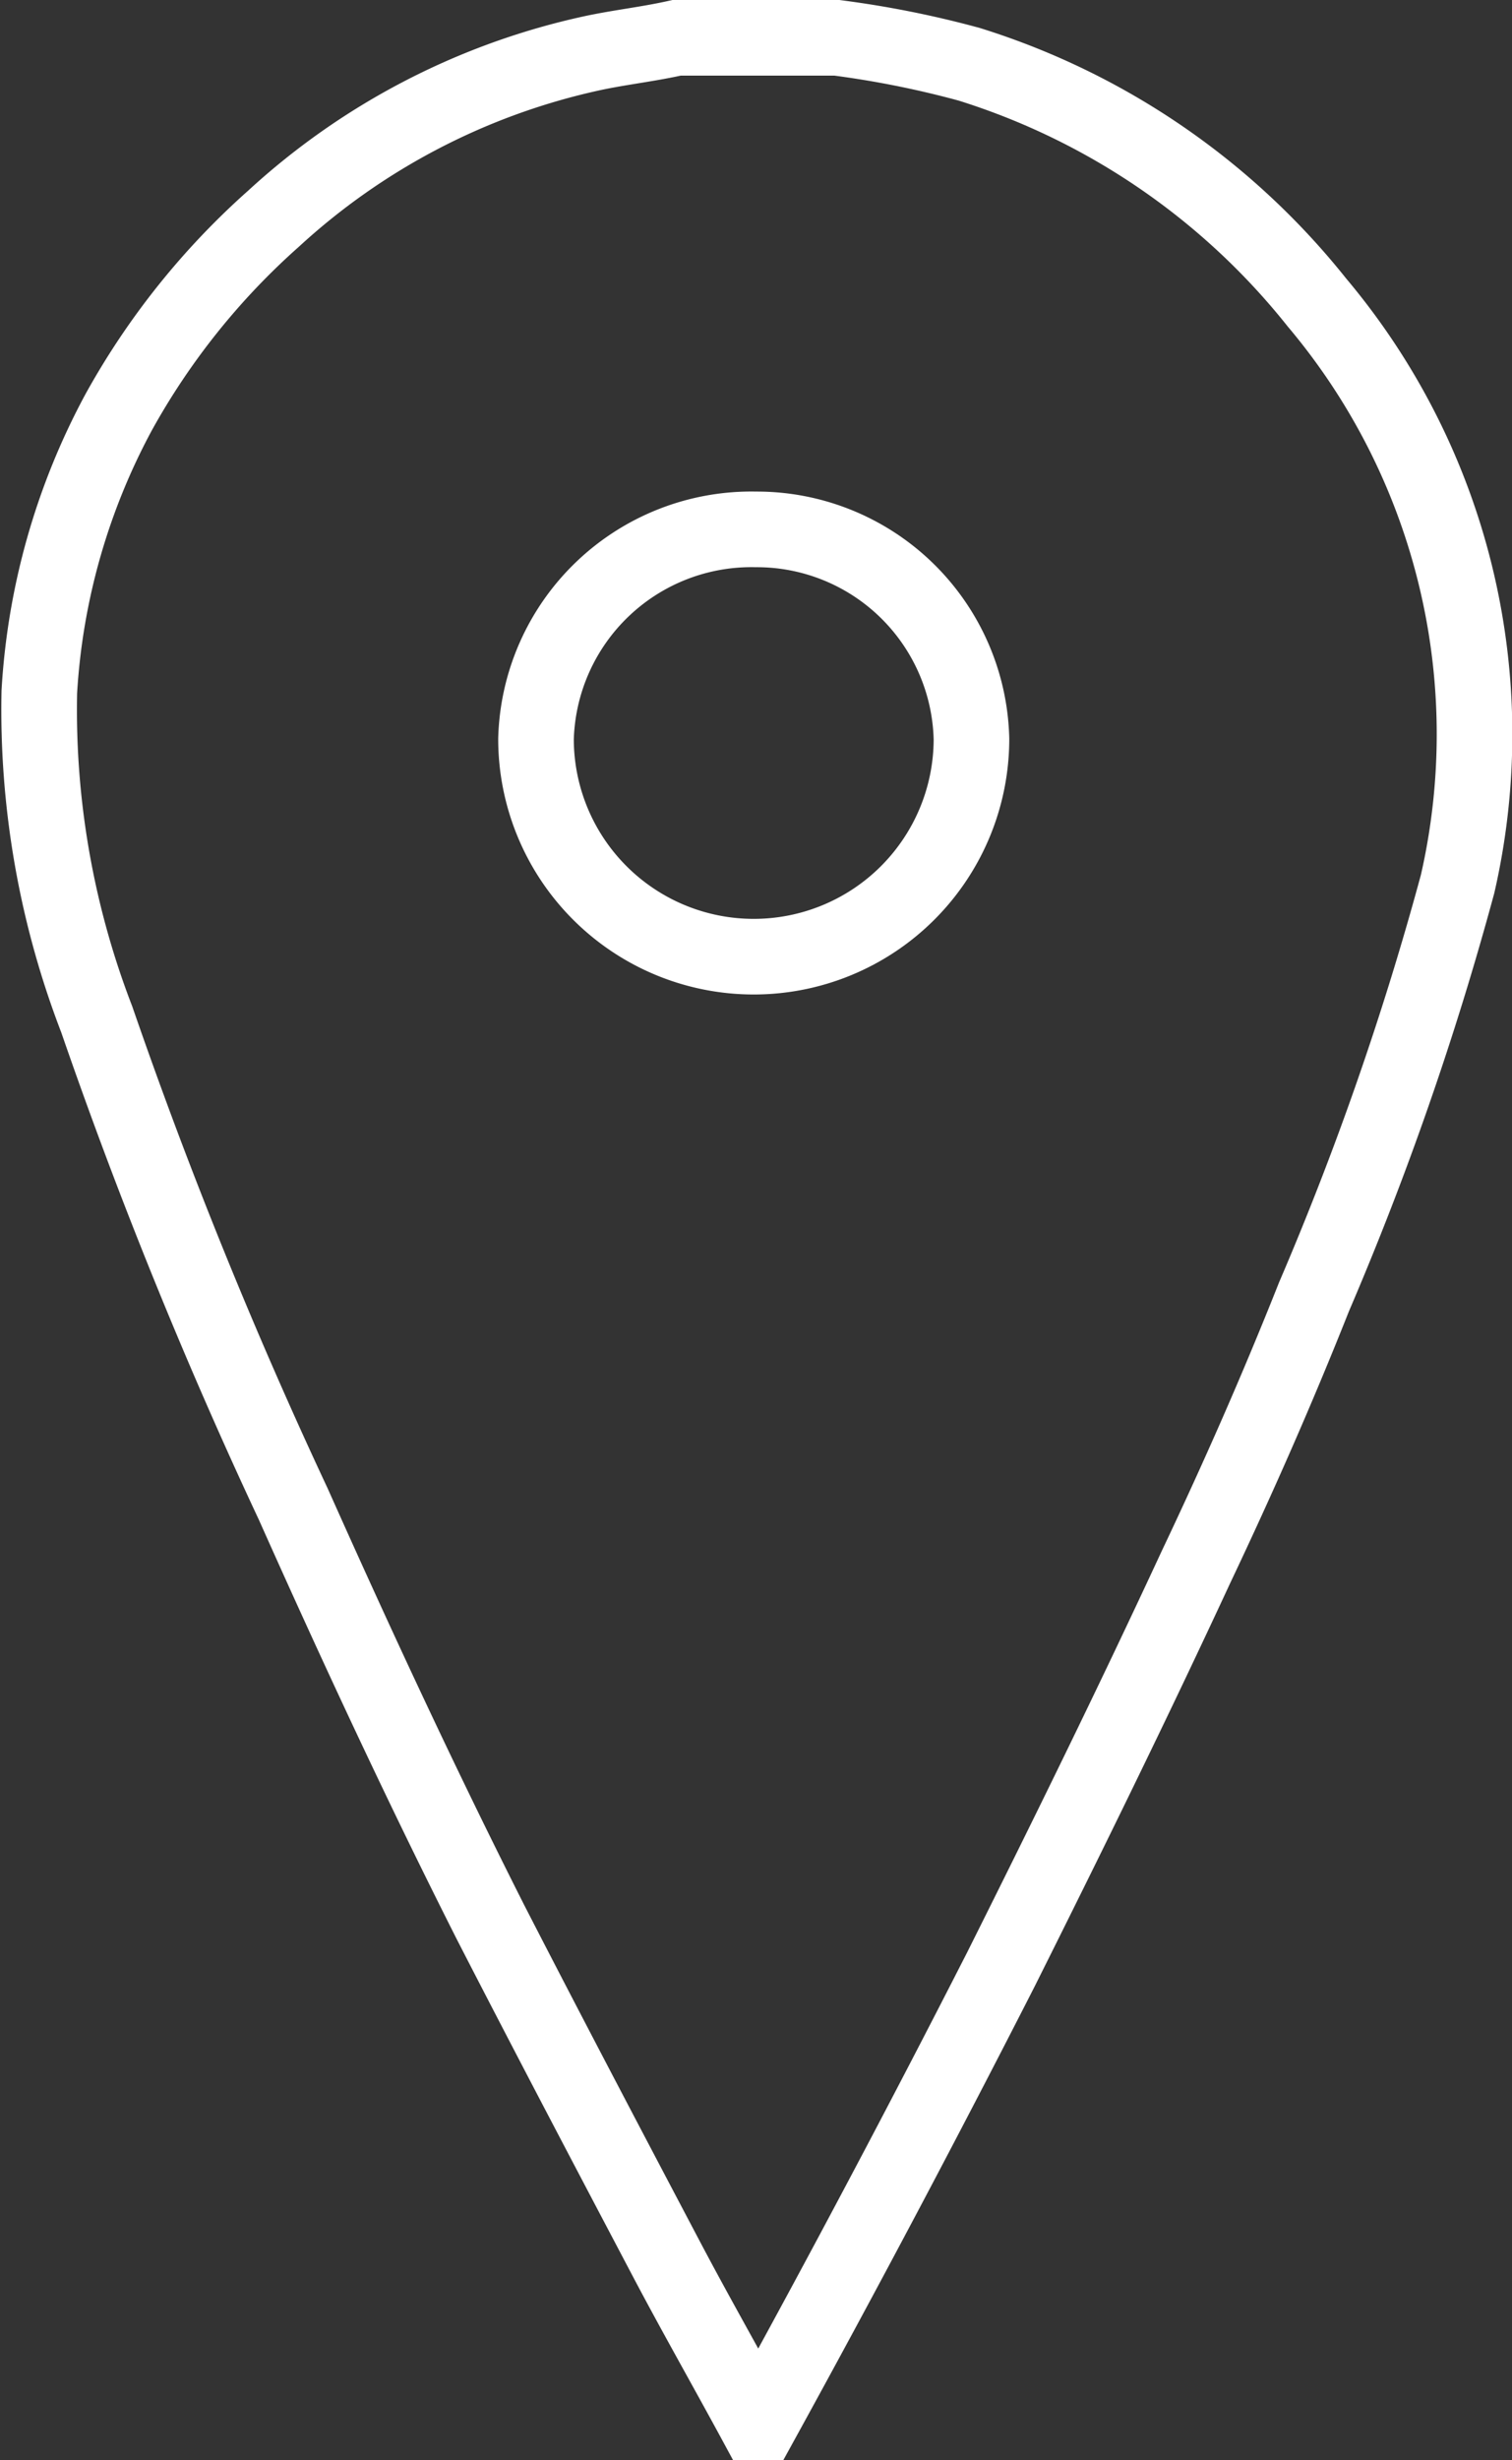 <svg xmlns="http://www.w3.org/2000/svg" viewBox="0 0 20 32.53"><rect x="0" y="0" width="20" height="32.53" fill="#333333" stroke="none"/><defs><style>.cls-1{fill:none;stroke:#fff;stroke-miterlimit:10;}</style></defs><title>little-location</title><g id="Calque_2" data-name="Calque 2"><g id="Calque_1-2" data-name="Calque 1"><g id="BZq8V0.tif"><path class="cls-1" d="M8.95.5h2.12a13,13,0,0,1,1.75.35A9.49,9.49,0,0,1,17.42,4a8.86,8.86,0,0,1,1.86,7.69,41,41,0,0,1-1.9,5.46c-.48,1.21-1,2.39-1.56,3.57-.83,1.79-1.7,3.56-2.58,5.32q-1.53,3-3.18,6H10c-.39-.72-.8-1.44-1.18-2.16-.78-1.48-1.58-3-2.33-4.46-.92-1.82-1.78-3.67-2.61-5.53a65.49,65.49,0,0,1-2.6-6.41A11.38,11.38,0,0,1,.52,9.15a8.87,8.87,0,0,1,1.05-3.7A9.69,9.69,0,0,1,3.62,2.89,9.07,9.07,0,0,1,7.76.72C8.15.63,8.55.59,8.95.5ZM10,7A2.85,2.85,0,0,0,7.09,9.77a2.88,2.88,0,1,0,5.76,0A2.84,2.84,0,0,0,10,7Z"/></g></g></g></svg>